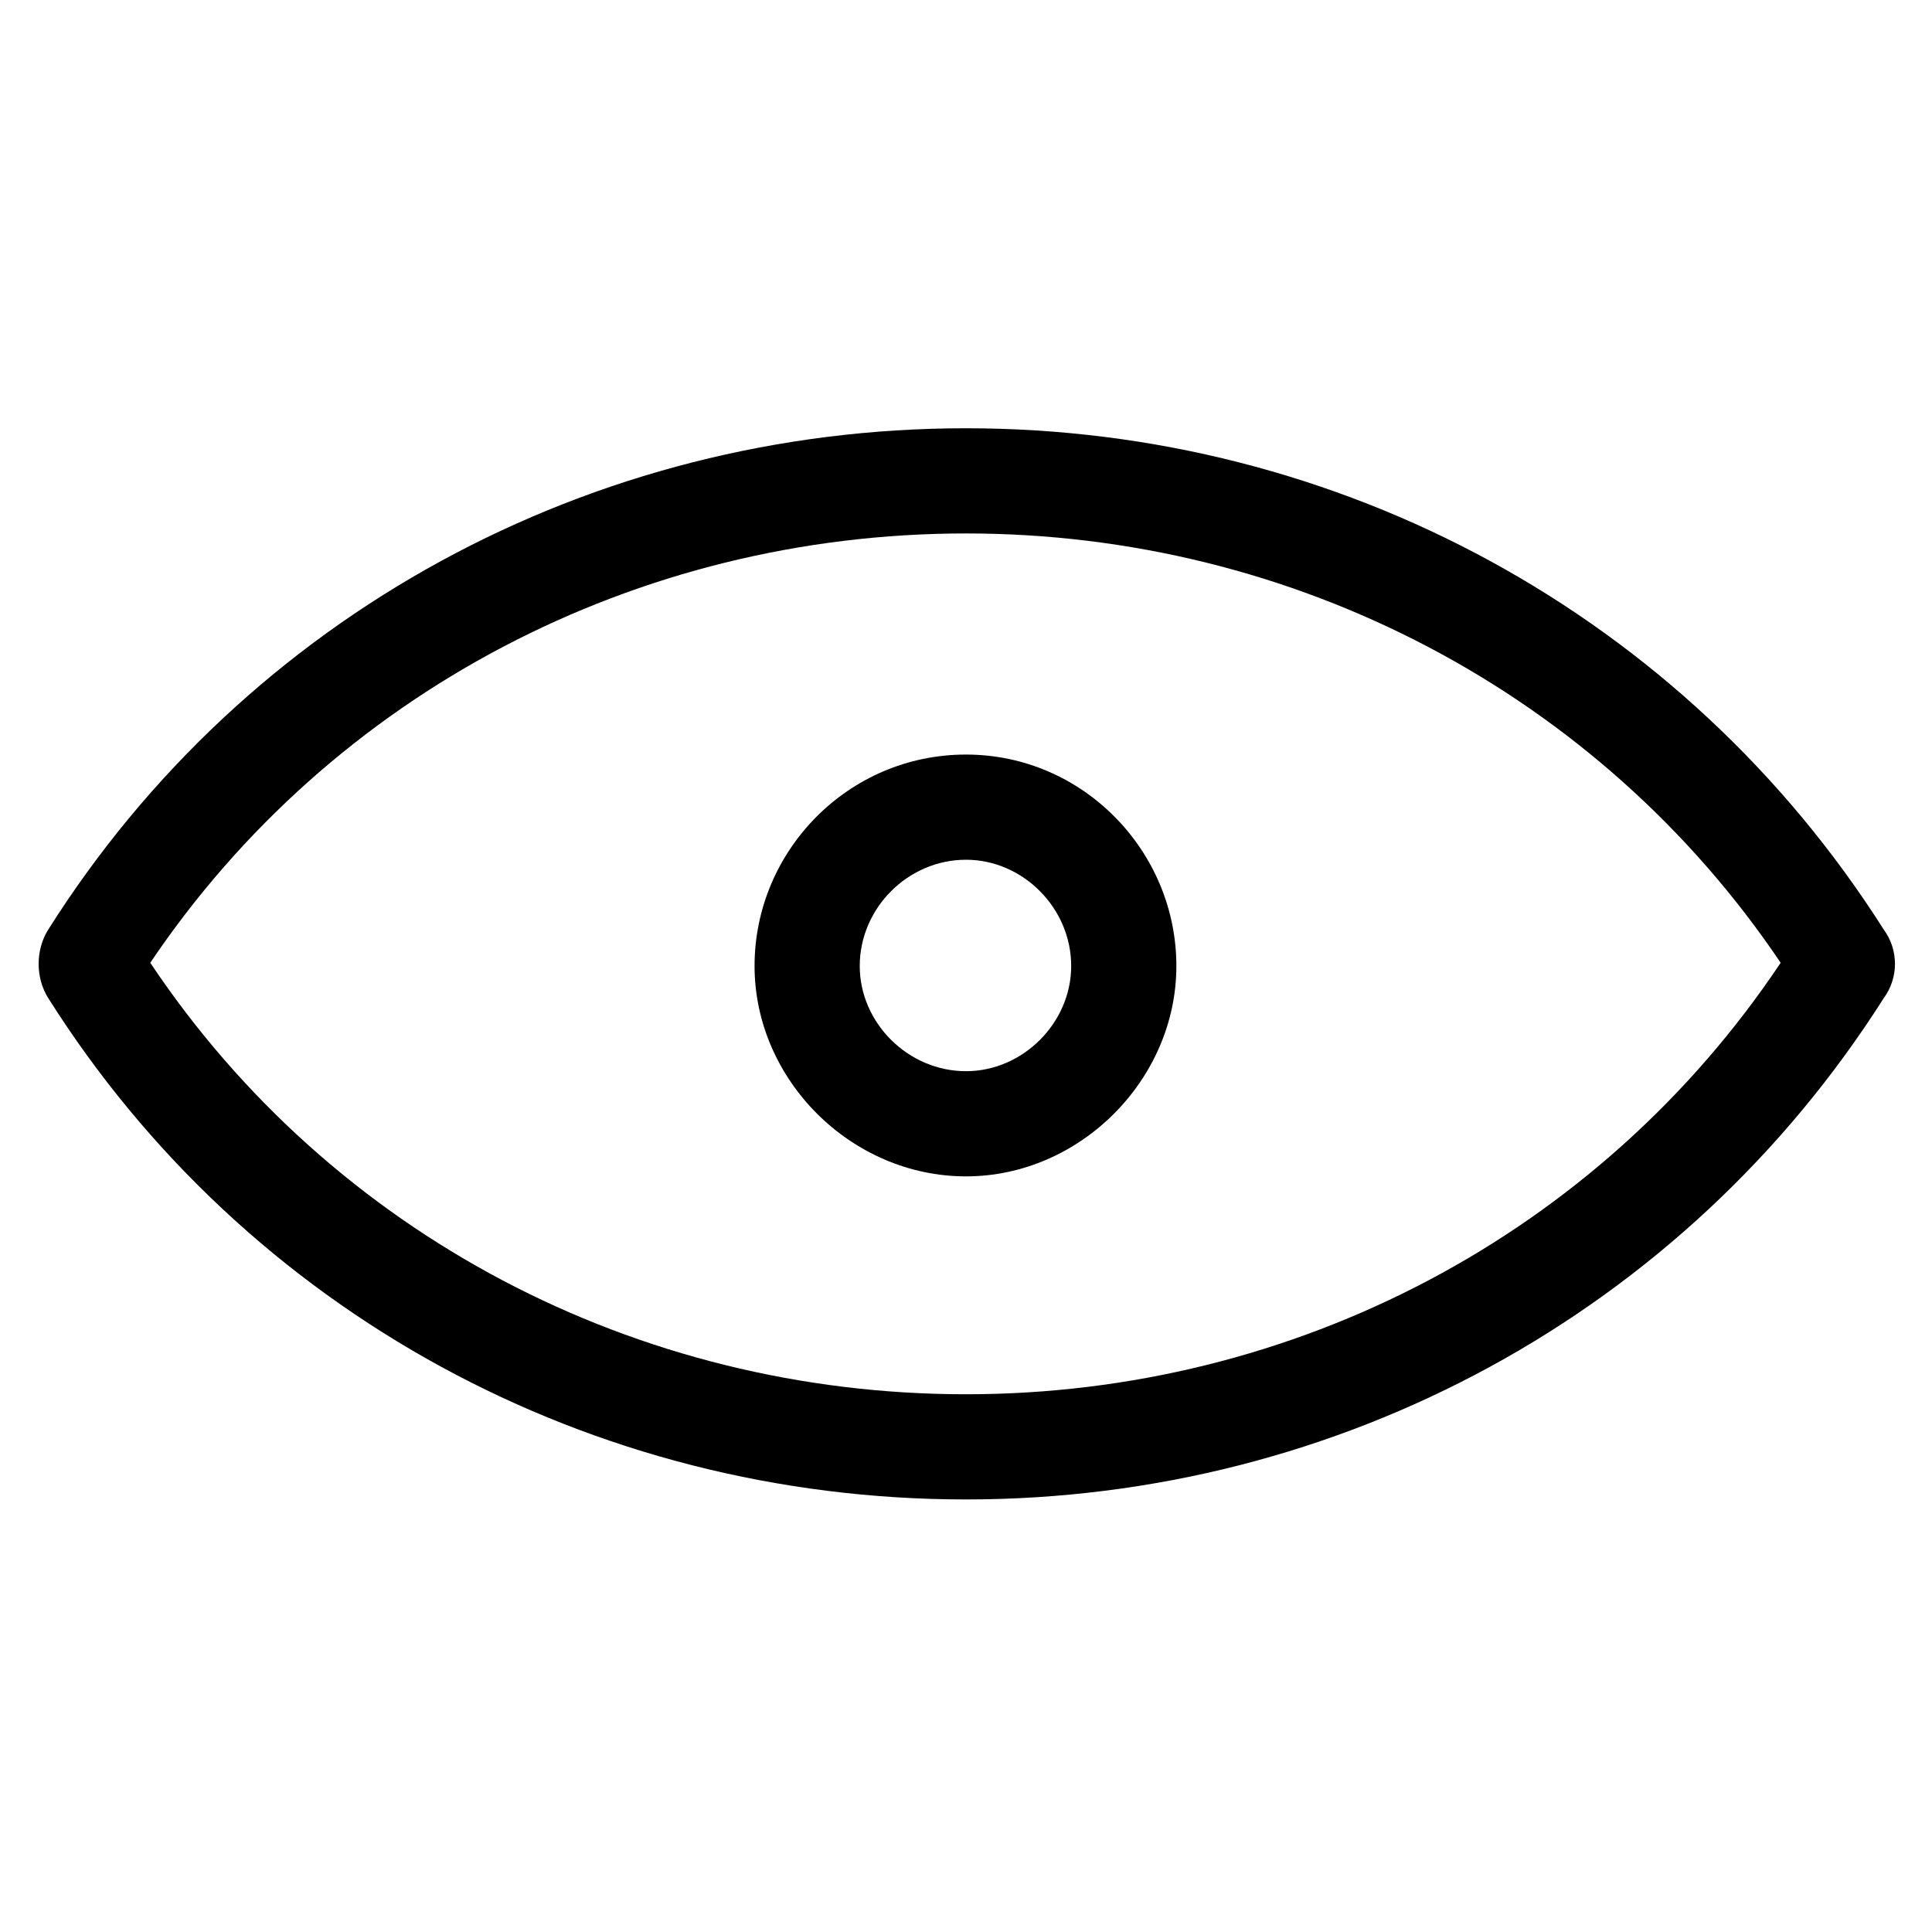 <svg width="18" height="18" viewBox="0 0 18 18" fill="none" xmlns="http://www.w3.org/2000/svg" xmlns:xlink="http://www.w3.org/1999/xlink">
	<desc>
			Created with Pixso.
	</desc>
	<defs>
		<clipPath id="clip121_56580">
			<rect id="Frame" width="18" height="18" fill="white" fill-opacity="0"/>
		</clipPath>
	</defs>
	<rect id="Frame" width="18" height="18" fill="#FFFFFF" fill-opacity="0"/>
	<g clip-path="url(#clip121_56580)">
		<path id="Vector" d="M9 7.03C7.9 7.03 7.03 7.93 7.03 9C7.03 10.06 7.93 10.96 9 10.96C10.06 10.96 10.96 10.06 10.96 9C10.96 7.93 10.09 7.03 9 7.03ZM9 9.98C8.46 9.98 8.01 9.53 8.01 9C8.01 8.46 8.46 8.01 9 8.01C9.53 8.01 9.98 8.46 9.98 9C9.98 9.53 9.53 9.98 9 9.98Z" fill="#000000" fill-opacity="1" fill-rule="nonzero"/>
		<path id="Vector" d="M17.55 8.66C15.69 5.73 12.48 3.99 9 3.99C5.51 3.99 2.3 5.73 0.45 8.66C0.33 8.85 0.33 9.11 0.45 9.3C2.3 12.23 5.51 13.97 9 13.97C12.48 13.97 15.69 12.23 17.55 9.3C17.69 9.11 17.69 8.85 17.55 8.66ZM9 12.99C5.93 12.99 3.09 11.5 1.4 8.97C3.09 6.46 5.93 4.97 9 4.97C12.06 4.97 14.9 6.46 16.59 8.97C14.9 11.5 12.06 12.99 9 12.99Z" fill="#000000" fill-opacity="1" fill-rule="nonzero"/>
	</g>
</svg>
